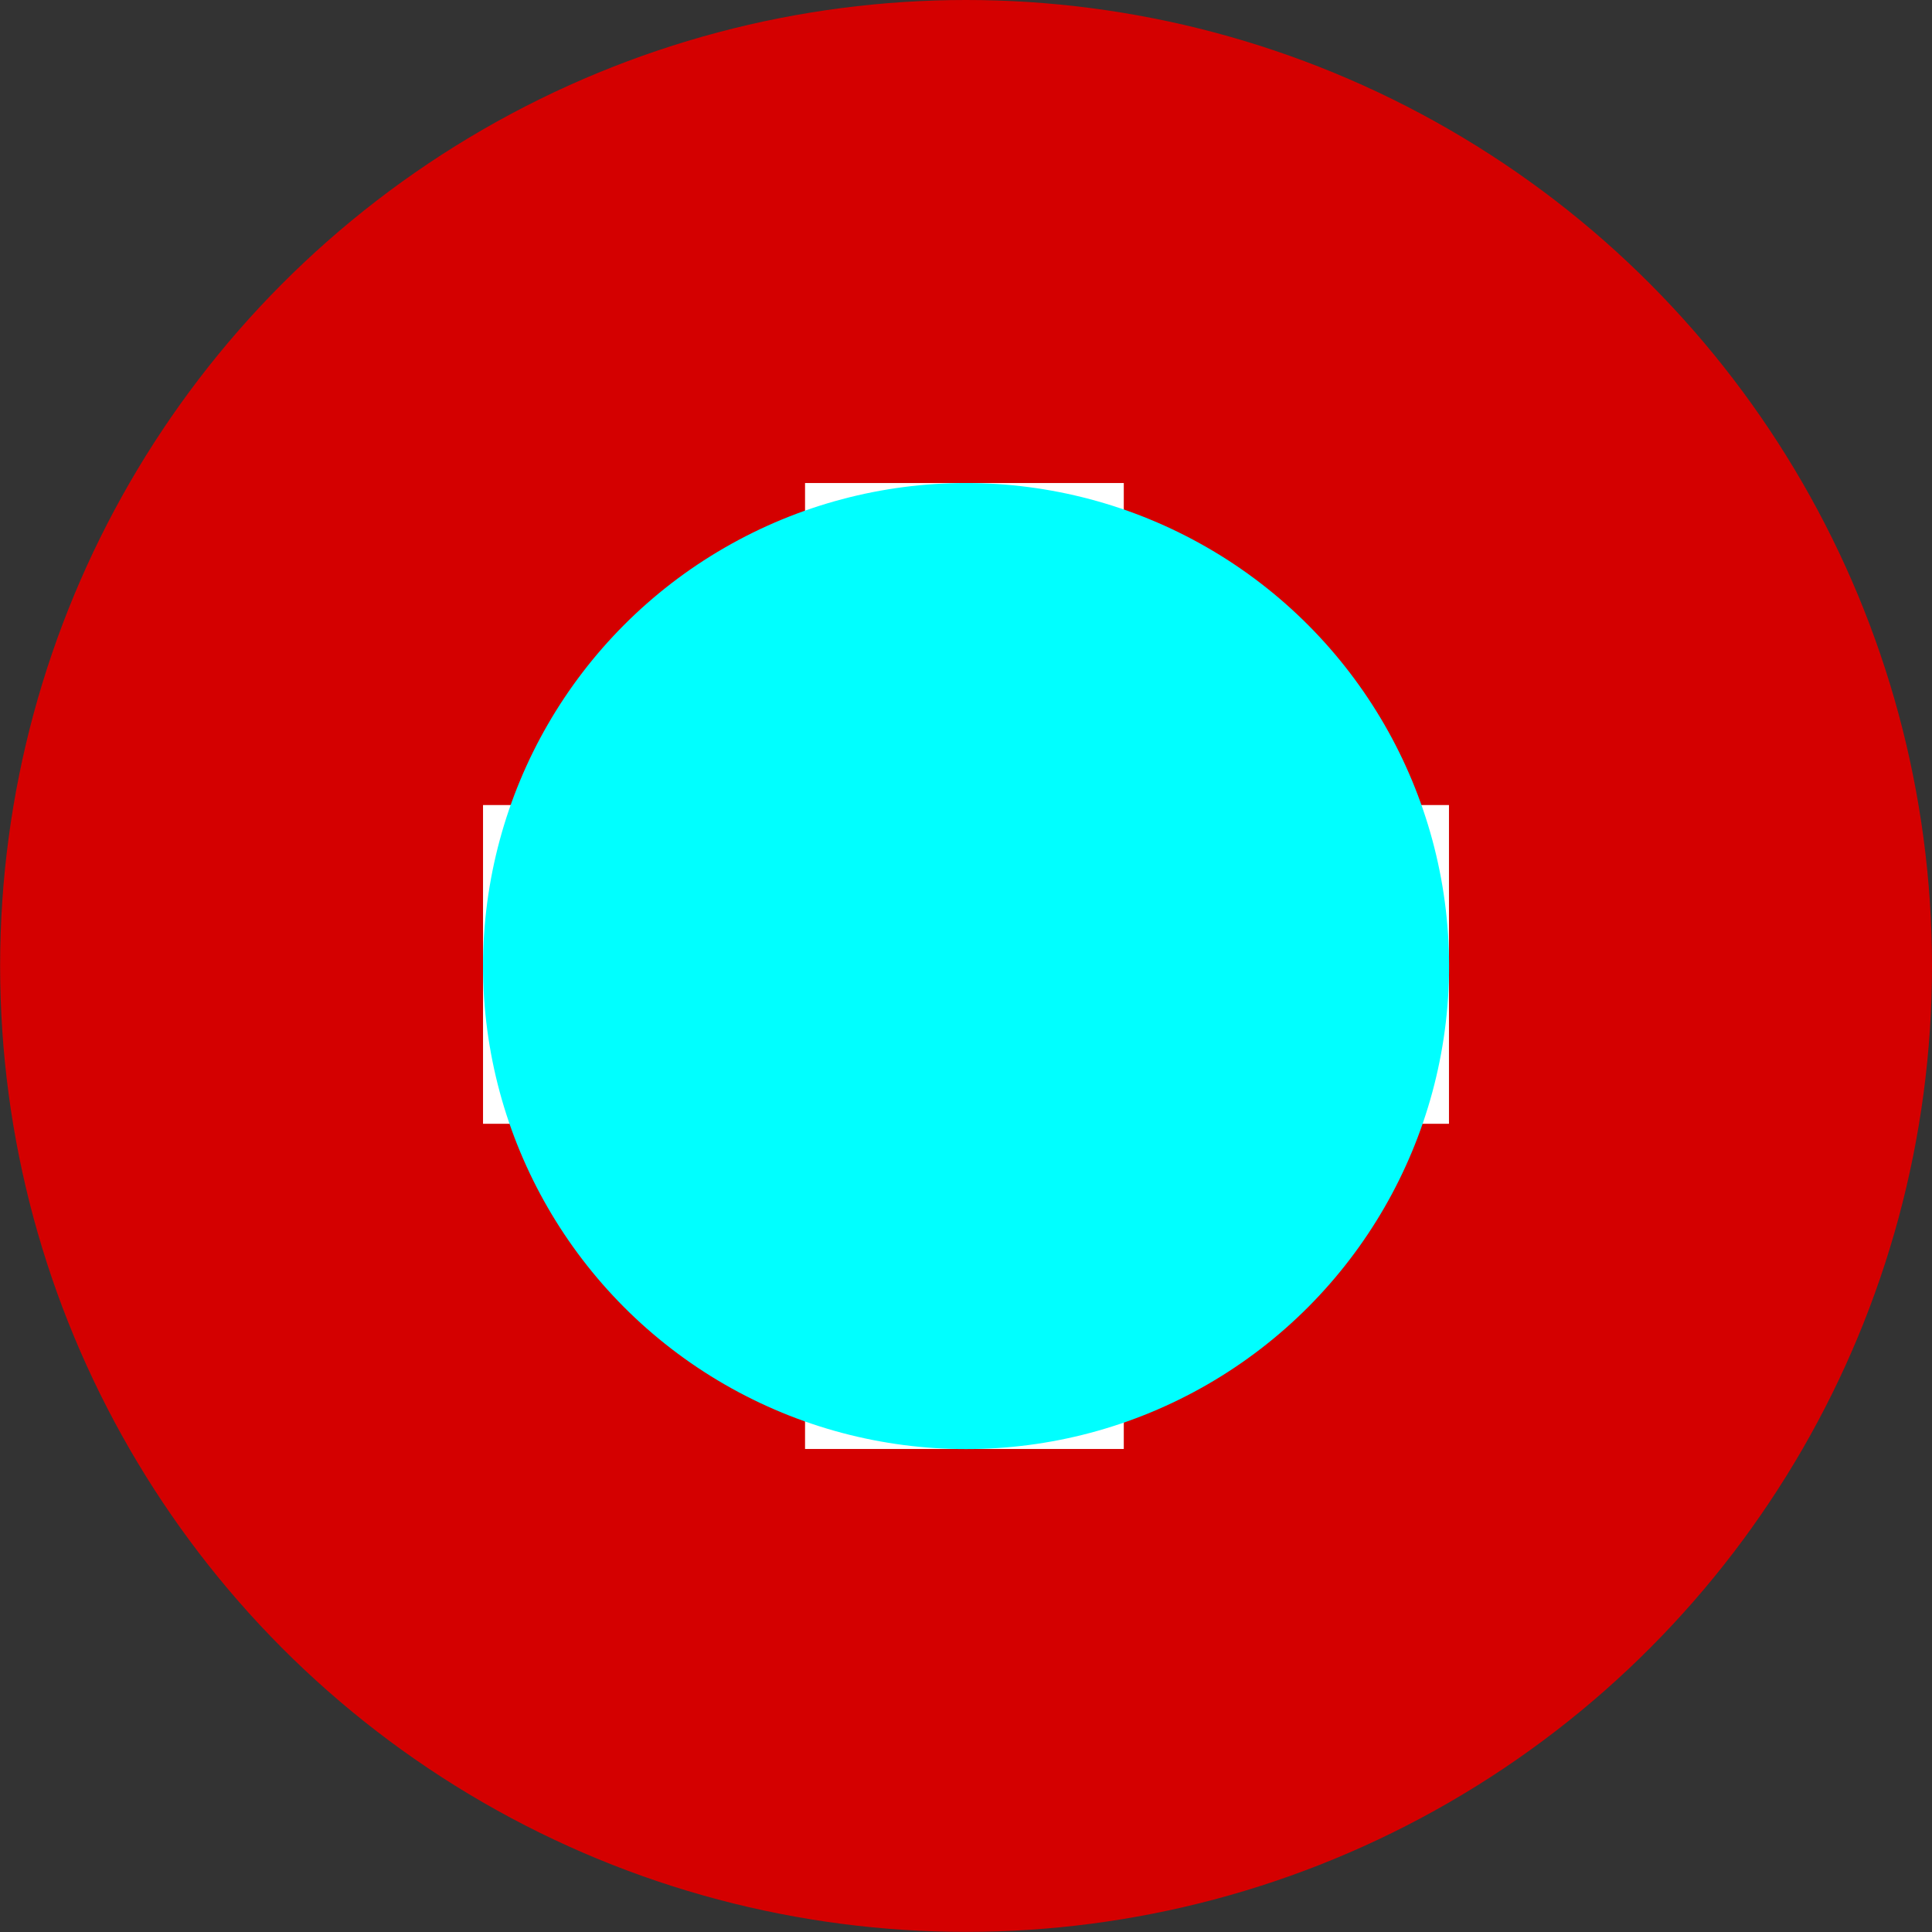 <?xml version="1.0" encoding="UTF-8" standalone="no"?>
<!-- Created with Inkscape (http://www.inkscape.org/) -->

<svg
   width="60"
   height="60"
   viewBox="0 0 15.875 15.875"
   version="1.1"
   id="svg133263"
   inkscape:version="1.1 (1:1.1+202106031931+af4d65493e)"
   sodipodi:docname="selected_light.svg"
   xmlns:inkscape="http://www.inkscape.org/namespaces/inkscape"
   xmlns:sodipodi="http://sodipodi.sourceforge.net/DTD/sodipodi-0.dtd"
   xmlns="http://www.w3.org/2000/svg"
   xmlns:svg="http://www.w3.org/2000/svg">
  <rect x="0" y="0" width="15.875" height="15.875" fill="#333333" stroke="none"/>
  <sodipodi:namedview
     id="namedview133265"
     pagecolor="#ffffff"
     bordercolor="#666666"
     borderopacity="1.0"
     inkscape:pageshadow="2"
     inkscape:pageopacity="0.0"
     inkscape:pagecheckerboard="0"
     inkscape:document-units="mm"
     showgrid="false"
     units="px"
     inkscape:zoom="7.2466938"
     inkscape:cx="49.194848"
     inkscape:cy="33.256545"
     inkscape:window-width="1920"
     inkscape:window-height="1015"
     inkscape:window-x="0"
     inkscape:window-y="0"
     inkscape:window-maximized="1"
     inkscape:current-layer="layer1" />
  <defs
     id="defs133260" />
  <g
     inkscape:label="Layer 1"
     inkscape:groupmode="layer"
     id="layer1">
    <g
       id="g132588-3"
       transform="translate(-14.552,-15.875)">
      <g
         id="g132560-5"
         style="fill:#ffffff"
         transform="matrix(1.061,0,0,1.029,22.31,14.63)" />
      <g
         id="g133108">
        <g
           id="g132581-3"
           transform="translate(6.615,7.937)"
           style="fill:#d40000">
          <circle
             style="fill:#d40000;fill-opacity:1;stroke-width:0.265"
             id="path131660-0"
             cx="15.875"
             cy="15.875"
             r="7.937" />
        </g>
        <g
           id="g133101">
          <rect
             style="fill:#ffffff;fill-opacity:1;stroke-width:0.265"
             id="rect132970"
             width="2.619"
             height="7.937"
             x="21.167"
             y="19.844"
             ry="0" />
          <rect
             style="fill:#ffffff;fill-opacity:1;stroke-width:0.265"
             id="rect132970-2"
             width="2.619"
             height="7.937"
             x="-25.109"
             y="18.521"
             ry="0"
             transform="rotate(-90)" />
        </g>
      </g>
    </g>
    <circle
       style="fill:#00ffff;stroke-width:0.265"
       id="path1620"
       r="3.969"
       cy="7.938"
       cx="7.938" />
  </g>
</svg>
